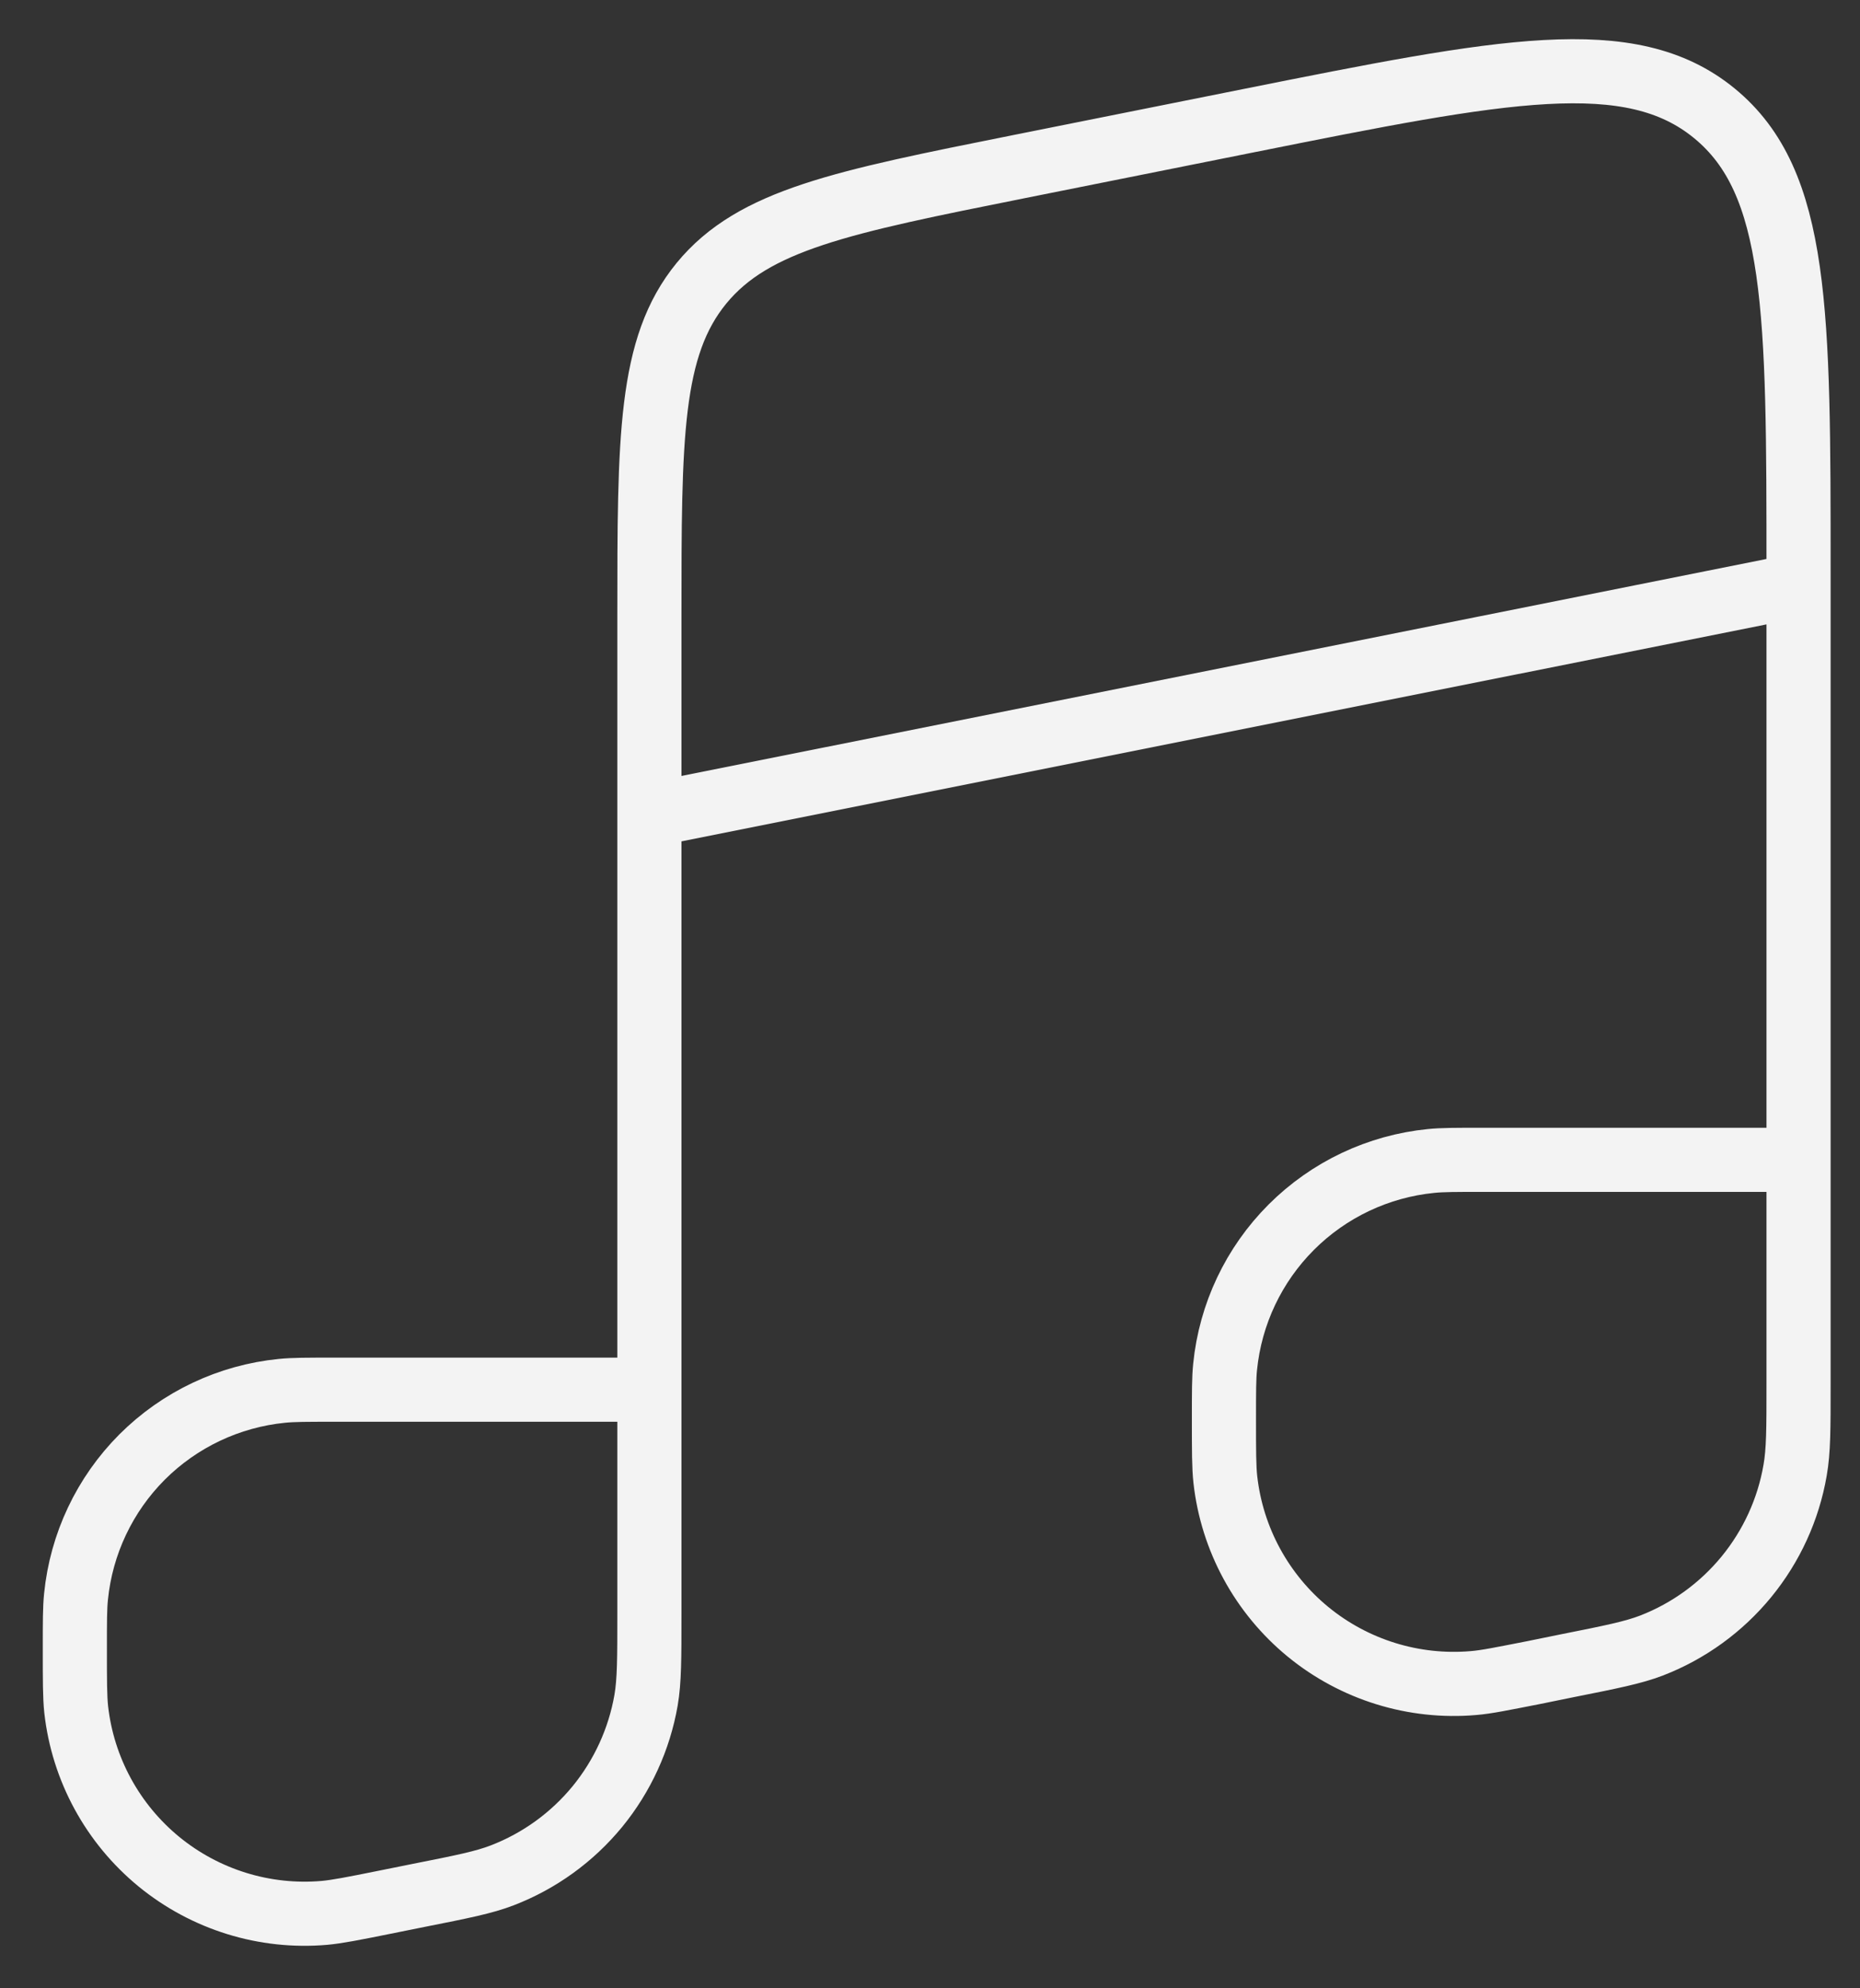 <svg width="29" height="31" viewBox="0 0 29 31" fill="none" xmlns="http://www.w3.org/2000/svg">
<rect x="0" y="0" width="29" height="31" fill="#333333" stroke="none"/>
<g clip-path="url(#clip0_71_325)">
<path d="M10.125 21.667H5.201C4.782 21.667 4.573 21.667 4.395 21.685C3.572 21.767 2.802 22.131 2.216 22.716C1.631 23.302 1.267 24.072 1.185 24.895C1.167 25.073 1.167 25.282 1.167 25.701C1.167 26.203 1.167 26.454 1.188 26.653C1.292 27.582 1.755 28.433 2.478 29.026C3.201 29.618 4.127 29.905 5.058 29.824C5.255 29.806 5.502 29.758 5.993 29.659L6.524 29.552C7.205 29.417 7.547 29.349 7.833 29.238C8.411 29.015 8.92 28.646 9.313 28.168C9.705 27.689 9.967 27.117 10.073 26.508C10.125 26.203 10.125 25.856 10.125 25.162V9.625C10.125 6.812 10.125 5.407 10.937 4.416C11.75 3.426 13.128 3.15 15.887 2.598L19.47 1.881C23.435 1.088 25.419 0.692 26.73 1.767C28.042 2.842 28.042 4.864 28.042 8.908V9.125M28.042 9.125V18.083M28.042 9.125L10.125 12.708M28.042 18.083V21.577C28.042 22.274 28.042 22.62 27.988 22.924C27.883 23.534 27.621 24.105 27.229 24.584C26.837 25.062 26.329 25.431 25.752 25.655C25.463 25.766 25.123 25.834 24.44 25.97L23.91 26.078C23.419 26.174 23.174 26.225 22.973 26.241C22.042 26.321 21.117 26.034 20.394 25.442C19.672 24.849 19.209 23.998 19.105 23.07C19.083 22.872 19.083 22.622 19.083 22.12C19.083 21.699 19.083 21.489 19.101 21.312C19.183 20.488 19.548 19.718 20.133 19.133C20.718 18.548 21.488 18.183 22.312 18.101C22.489 18.083 22.699 18.083 23.118 18.083H28.042Z" stroke="#f3f3f3"/>
</g>
<defs>
<clipPath id="clip0_71_325">
<rect width="29" height="31" fill="#f3f3f3"/>
</clipPath>
</defs>
</svg>
